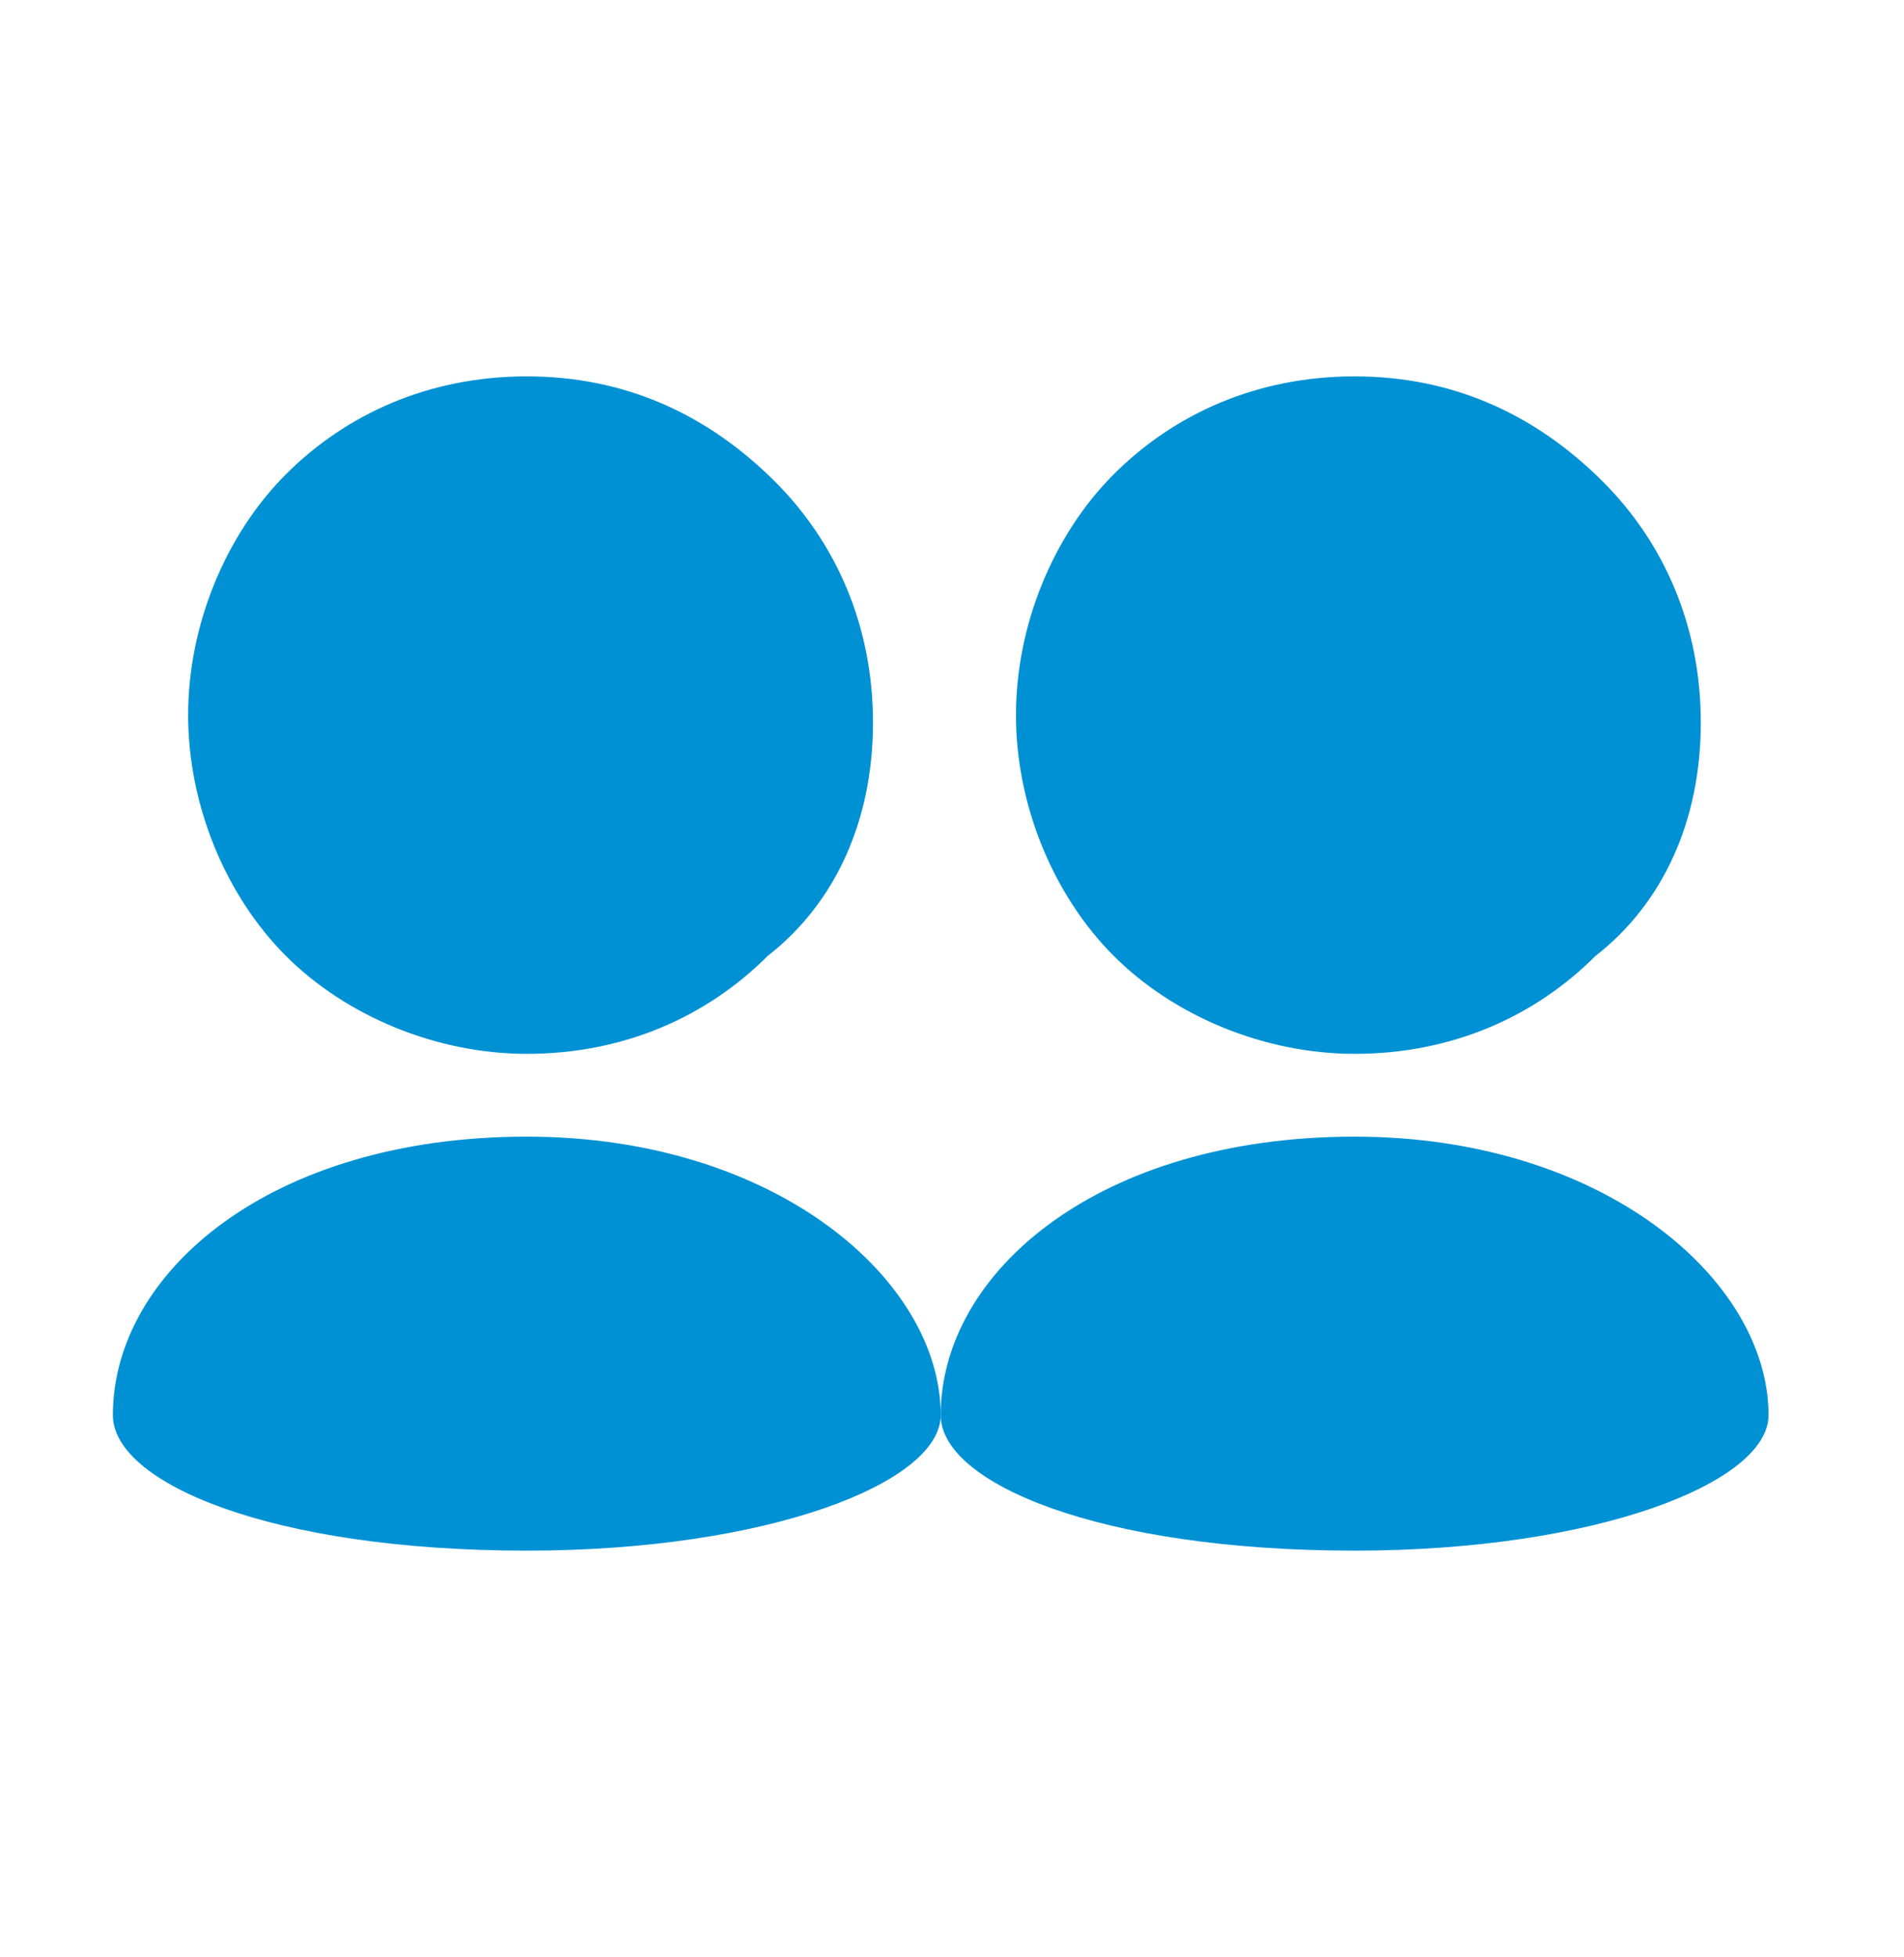 <?xml version="1.0" encoding="utf-8"?>
<!-- Generator: Adobe Illustrator 19.2.1, SVG Export Plug-In . SVG Version: 6.00 Build 0)  -->
<svg version="1.1" id="Layer_1" xmlns="http://www.w3.org/2000/svg" xmlns:xlink="http://www.w3.org/1999/xlink" x="0px" y="0px"
	 viewBox="0 0 25.3 26" style="enable-background:new 0 0 25.3 26;" xml:space="preserve">
<style type="text/css">
	.st0{fill:#0091D4;}
</style>
<g>
	<g>
		<path class="st0" d="M11.6,9.6c0-1.3-0.5-2.4-1.3-3.2C9.4,5.5,8.3,5,7,5C5.7,5,4.6,5.5,3.8,6.3c-0.8,0.8-1.3,2-1.3,3.2
			s0.5,2.4,1.3,3.2c0.8,0.8,2,1.3,3.2,1.3c1.3,0,2.4-0.5,3.2-1.3C11.1,12,11.6,10.9,11.6,9.6L11.6,9.6z M11.6,9.6"/>
		<path class="st0" d="M1.5,18.8c0,0.9,2.1,1.8,5.5,1.8c3.2,0,5.5-0.9,5.5-1.8c0-1.8-2.2-3.7-5.5-3.7C3.6,15.1,1.5,16.9,1.5,18.8
			L1.5,18.8z M1.5,18.8"/>
	</g>
	<g>
		<path class="st0" d="M22.6,9.6c0-1.3-0.5-2.4-1.3-3.2C20.4,5.5,19.3,5,18,5c-1.3,0-2.4,0.5-3.2,1.3c-0.8,0.8-1.3,2-1.3,3.2
			s0.5,2.4,1.3,3.2c0.8,0.8,2,1.3,3.2,1.3c1.3,0,2.4-0.5,3.2-1.3C22.1,12,22.6,10.9,22.6,9.6L22.6,9.6z M22.6,9.6"/>
		<path class="st0" d="M12.5,18.8c0,0.9,2.1,1.8,5.5,1.8c3.2,0,5.5-0.9,5.5-1.8c0-1.8-2.2-3.7-5.5-3.7
			C14.6,15.1,12.5,16.9,12.5,18.8L12.5,18.8z M12.5,18.8"/>
	</g>
</g>
</svg>
